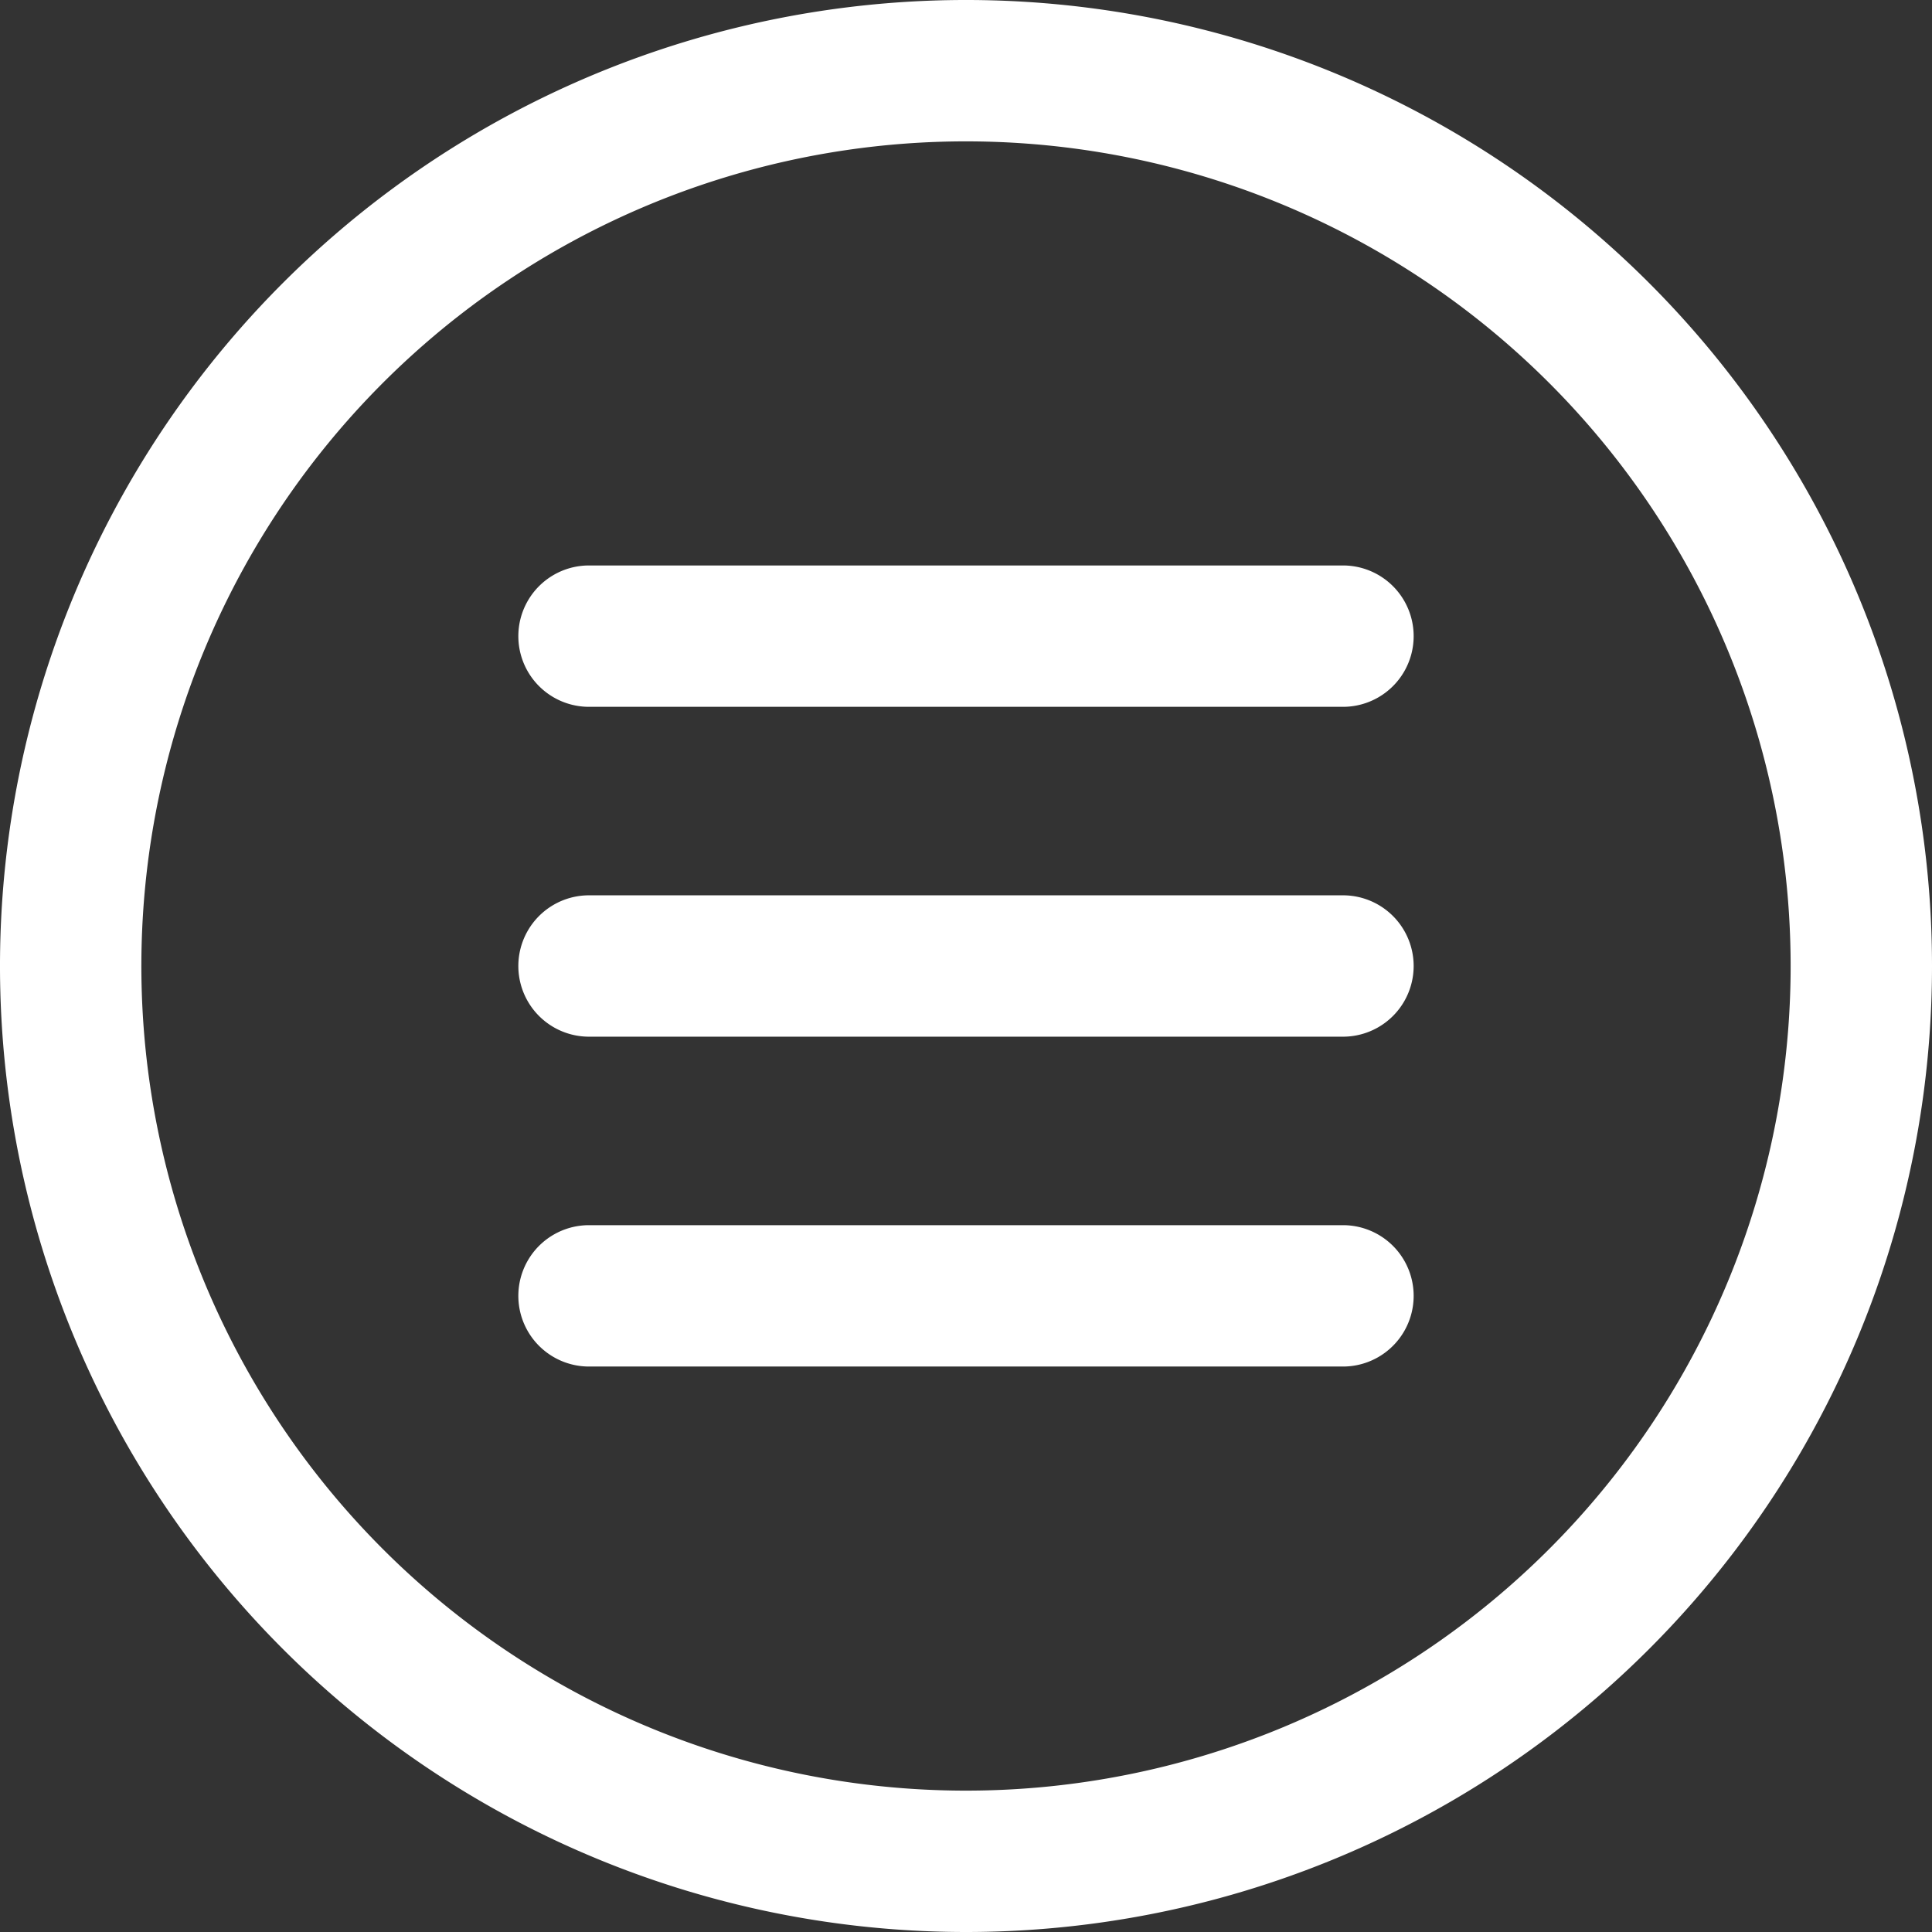 <?xml version="1.0" encoding="utf-8"?>
<svg data-name="Layer 1" viewBox="9 9 82 82" x="0px" y="0px" xmlns="http://www.w3.org/2000/svg" fill="white">
  <rect x="9" y="9" width="82" height="82" fill="#333333" stroke="none"/>
  <title>Essential Icons</title>
  <path d="M66,39H34a3,3,0,0,1,0-6H66a3,3,0,0,1,0,6Z"/>
  <path d="M66,53H34a3,3,0,0,1,0-6H66a3,3,0,0,1,0,6Z"/>
  <path d="M66,67H34a3,3,0,0,1,0-6H66a3,3,0,0,1,0,6Z"/>
  <path d="M50,91A41,41,0,1,1,91,50,41,41,0,0,1,50,91Zm0-76A35,35,0,1,0,85,50,35,35,0,0,0,50,15Z"/>
</svg>
